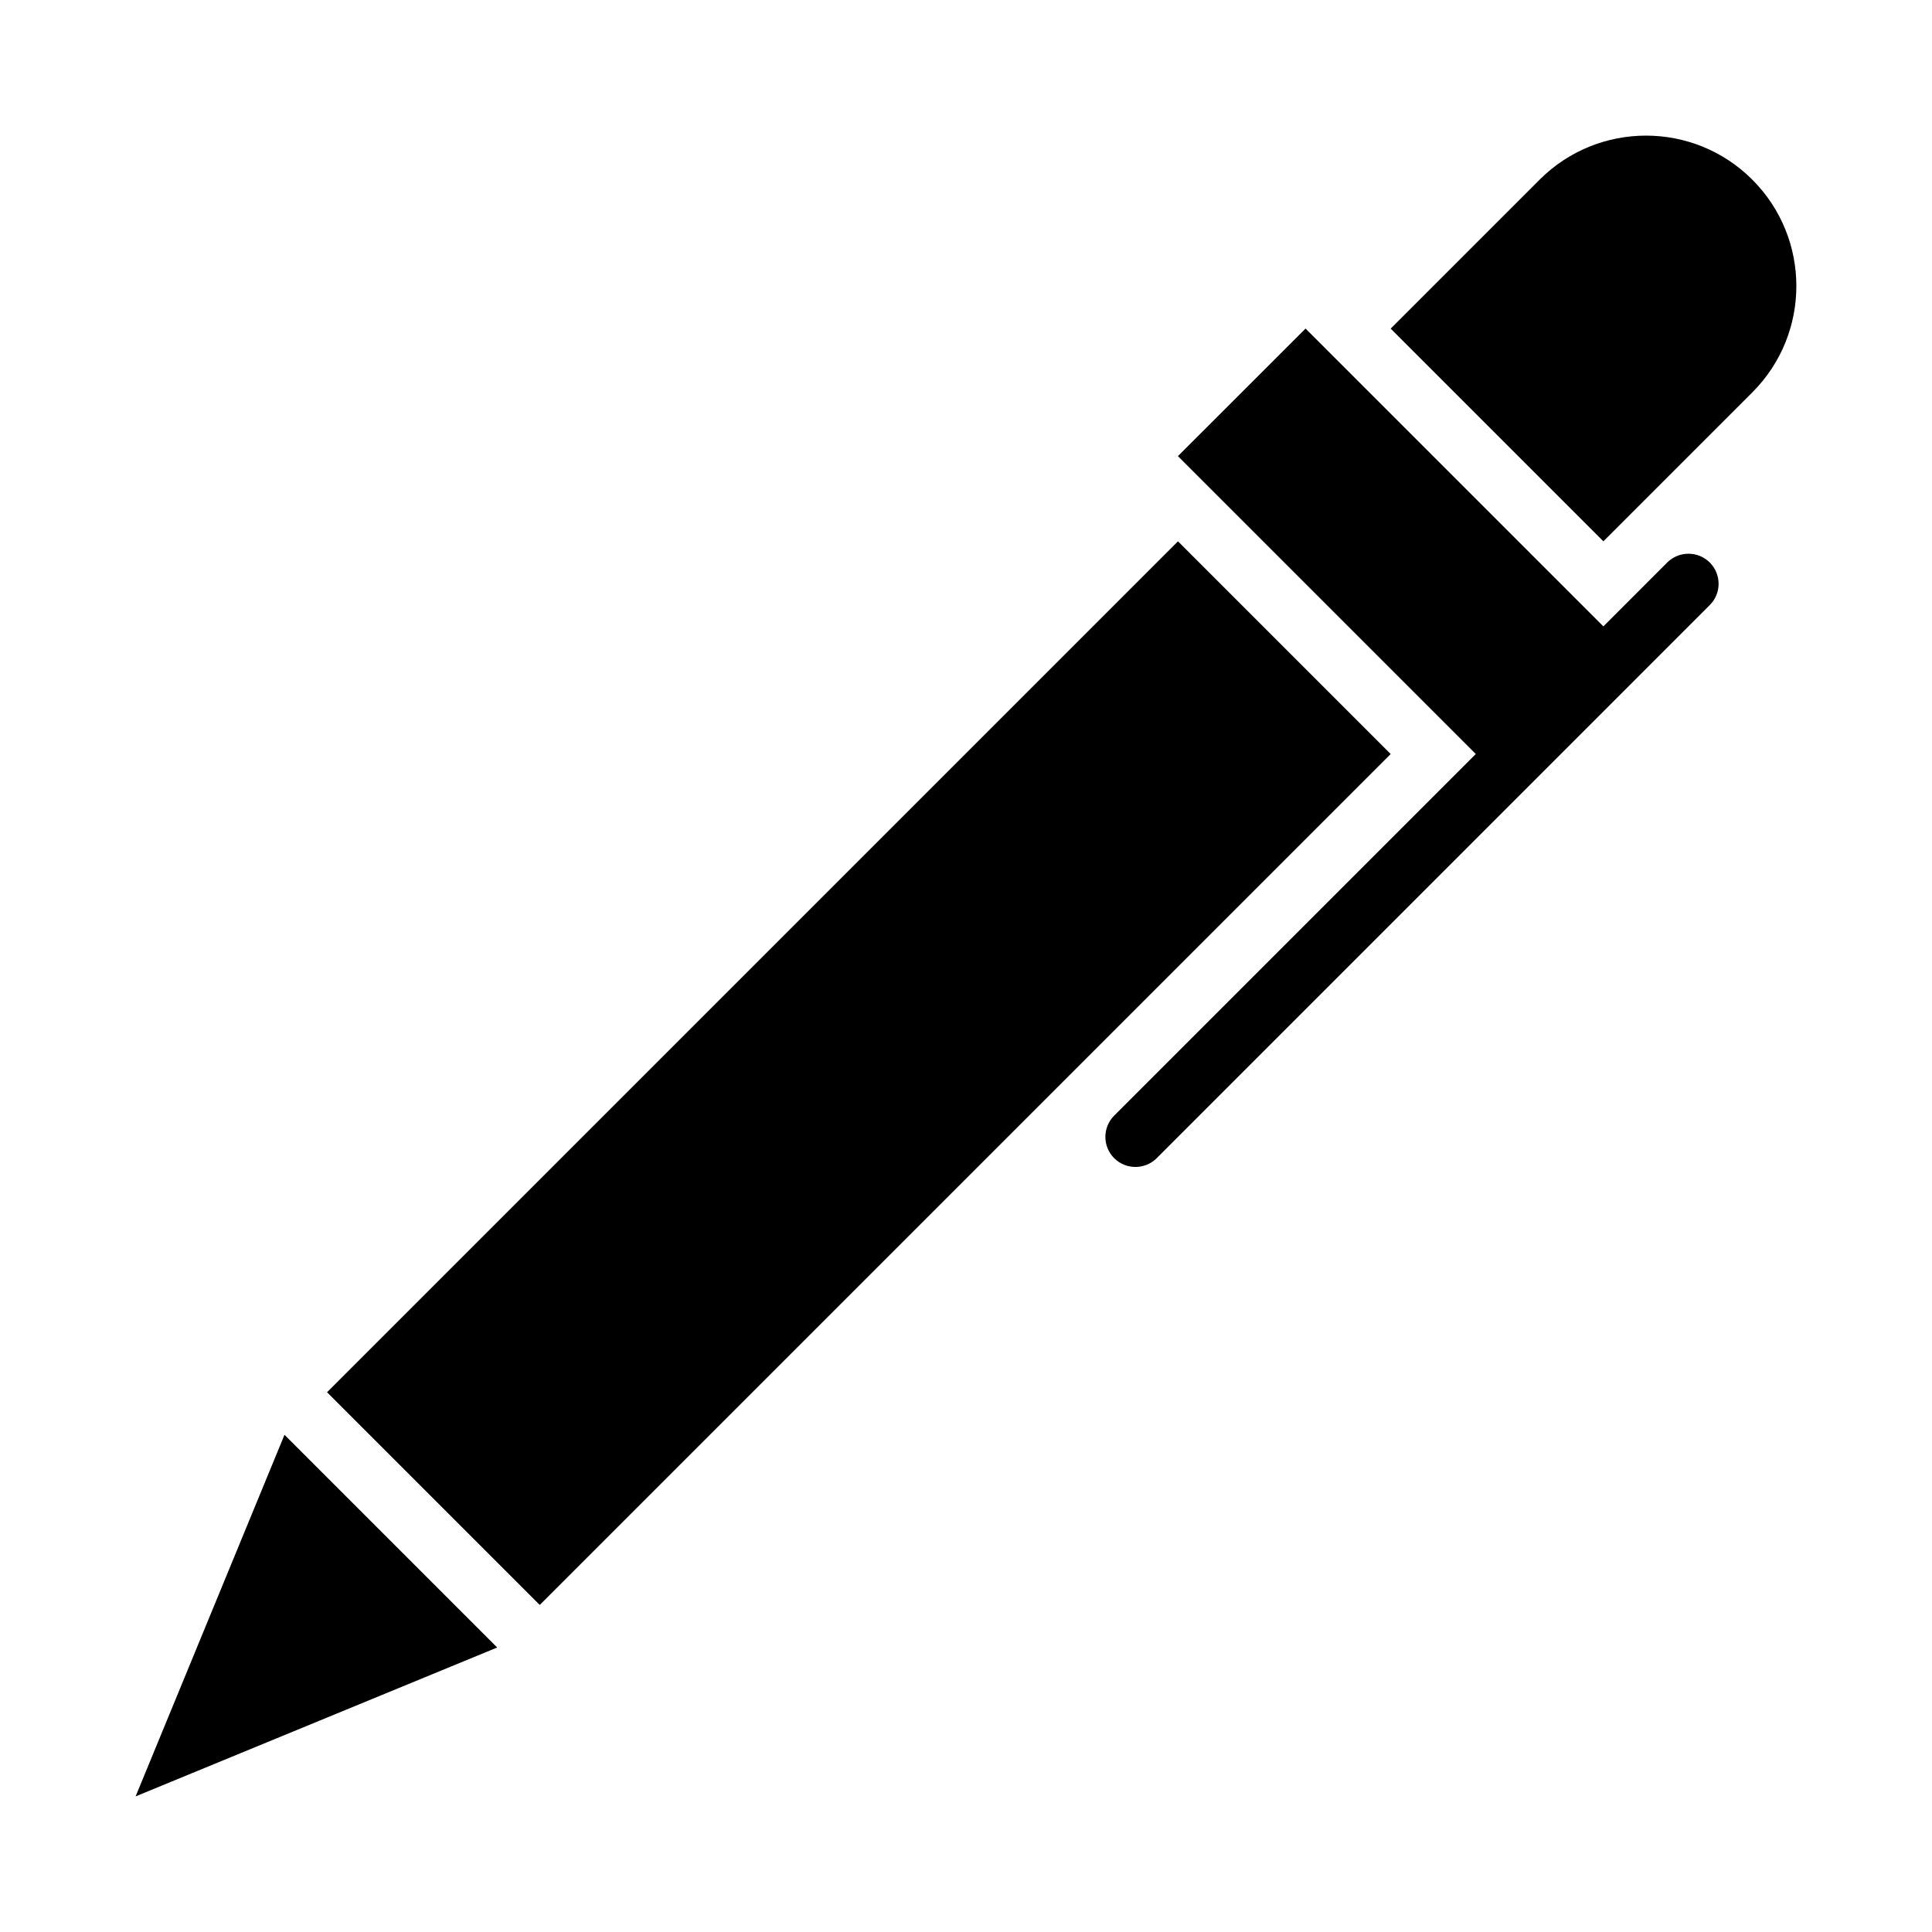 <svg width="96" xmlns="http://www.w3.org/2000/svg" height="96" viewBox="0 0 96 96" xmlns:xlink="http://www.w3.org/1999/xlink">
<path d="m87.072,19.497l-7.401,7.401-10.569-10.569 7.401-7.401c2.919-2.919 7.653-2.919 10.569,0s2.919,7.65 0,10.569zm-4.23,8.454c.585-.582 1.533-.582 2.115,0 .585,.585 .585,1.533 0,2.115l-27.48,27.483c-.585,.582-1.533,.582-2.115,0s-.582-1.53 0-2.112l17.97-17.97-14.802-14.802 6.342-6.339 14.799,14.799 3.171-3.174zm-24.309-1.053l10.569,10.569-42.282,42.282-10.569-10.569 42.282-42.282zm-51.795,62.364l7.398-17.967 10.569,10.569-17.967,7.398z"/>
</svg>
